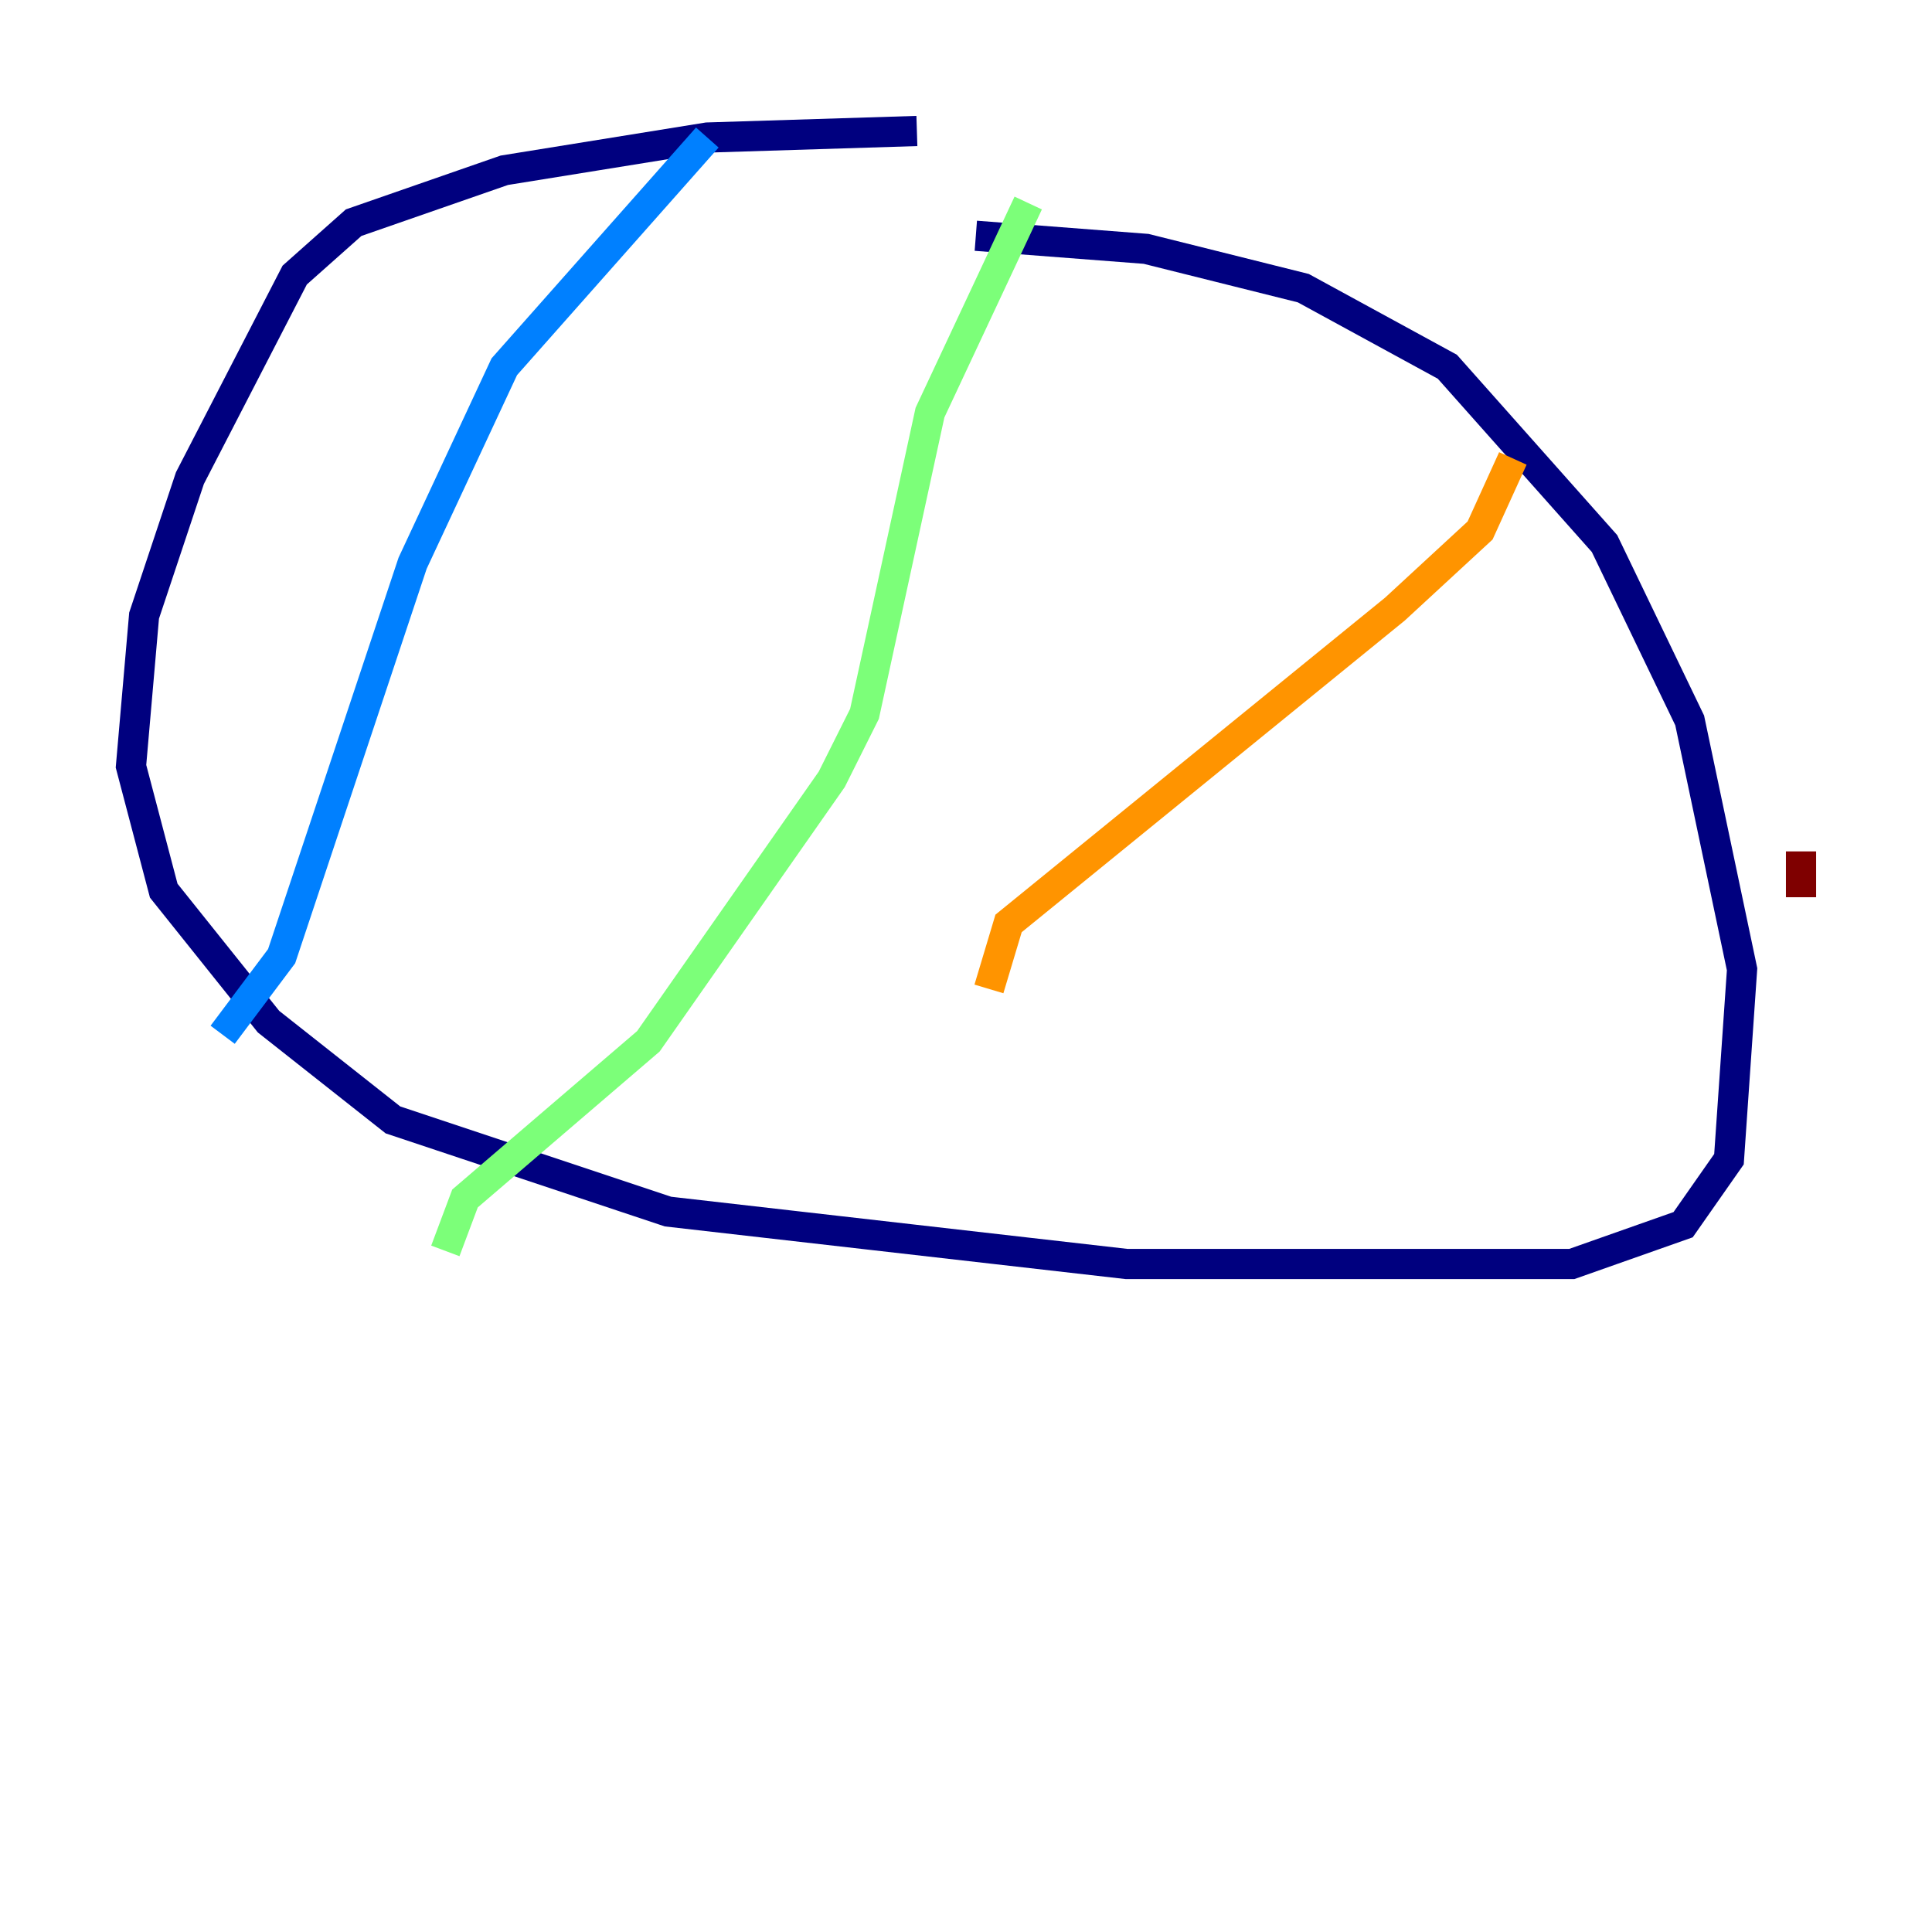 <?xml version="1.0" encoding="utf-8" ?>
<svg baseProfile="tiny" height="128" version="1.2" viewBox="0,0,128,128" width="128" xmlns="http://www.w3.org/2000/svg" xmlns:ev="http://www.w3.org/2001/xml-events" xmlns:xlink="http://www.w3.org/1999/xlink"><defs /><polyline fill="none" points="60.746,8.678 46.861,9.112 33.41,11.281 23.43,14.752 19.525,18.224 12.583,31.675 9.546,40.786 8.678,50.766 10.848,59.01 17.79,67.688 26.034,74.197 44.258,80.271 74.63,83.742 104.136,83.742 111.512,81.139 114.549,76.8 115.417,64.217 111.946,47.729 106.305,36.014 95.891,24.298 86.346,19.091 75.932,16.488 64.651,15.62" stroke="#00007f" stroke-width="2" /><polyline fill="none" points="46.861,9.112 33.41,24.298 27.336,37.315 18.658,63.349 14.752,68.556" stroke="#0080ff" stroke-width="2" /><polyline fill="none" points="68.122,13.451 61.614,27.336 57.275,47.295 55.105,51.634 42.956,68.99 30.807,79.403 29.505,82.875" stroke="#7cff79" stroke-width="2" /><polyline fill="none" points="100.231,30.373 98.061,35.146 92.42,40.352 66.82,61.18 65.519,65.519" stroke="#ff9400" stroke-width="2" /><polyline fill="none" points="119.322,56.407 119.322,59.444" stroke="#7f0000" stroke-width="2" /></svg>